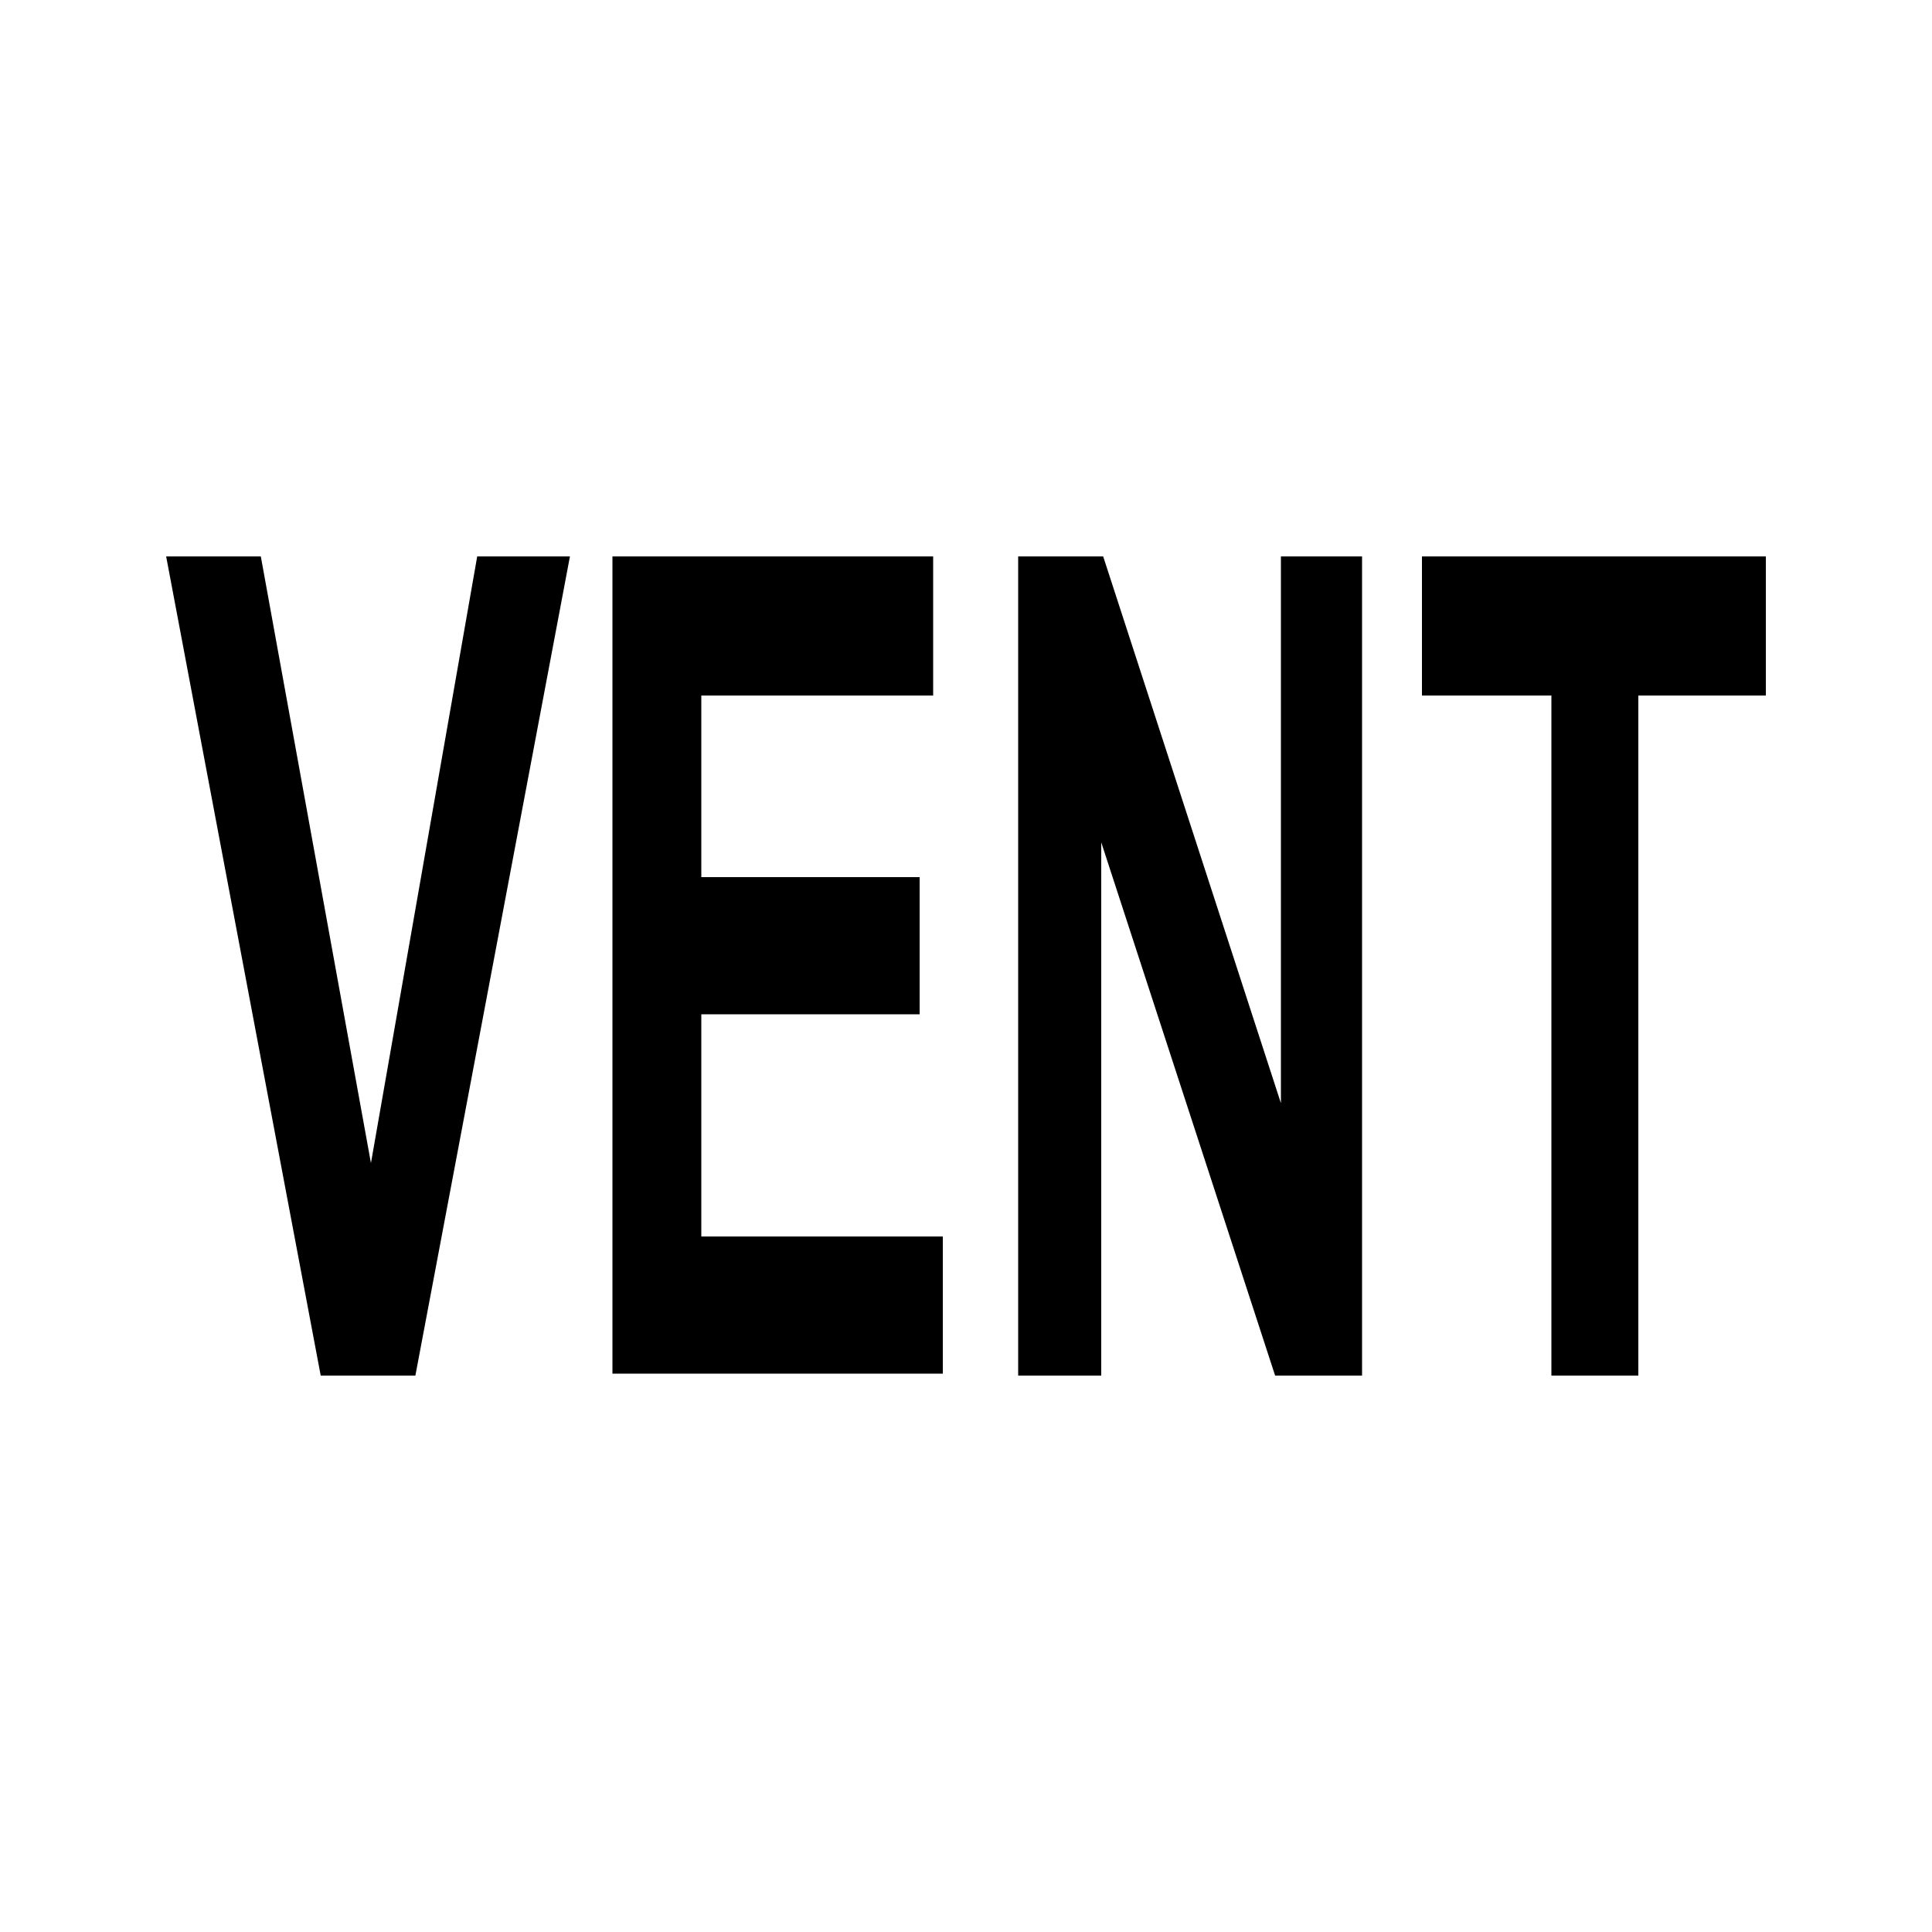 <?xml version="1.0" encoding="utf-8"?>
<!-- Generator: Adobe Illustrator 25.2.0, SVG Export Plug-In . SVG Version: 6.00 Build 0)  -->
<svg version="1.1" id="Layer_1" xmlns="http://www.w3.org/2000/svg" xmlns:xlink="http://www.w3.org/1999/xlink" x="0px" y="0px"
	 viewBox="0 0 100 100" style="enable-background:new 0 0 100 100;" xml:space="preserve">
<g>
	<path d="M16.6,71.2l-8-42.4h4.9l5.7,31.4l5.5-31.4h4.8l-8,42.4H16.6z"/>
	<path d="M31.7,71.2V28.8h16.6V36H36.3v9.4h11.3v7.1H36.3v11.5h12.5v7.1H31.7z"/>
	<path d="M52.7,71.2V28.8h4.4l9.2,28.3V28.8h4.2v42.4h-4.5l-9-27.6v27.6H52.7z"/>
	<path d="M80.3,71.2V36h-6.7v-7.2h17.8V36h-6.6v35.2H80.3z"/>
</g>
</svg>
